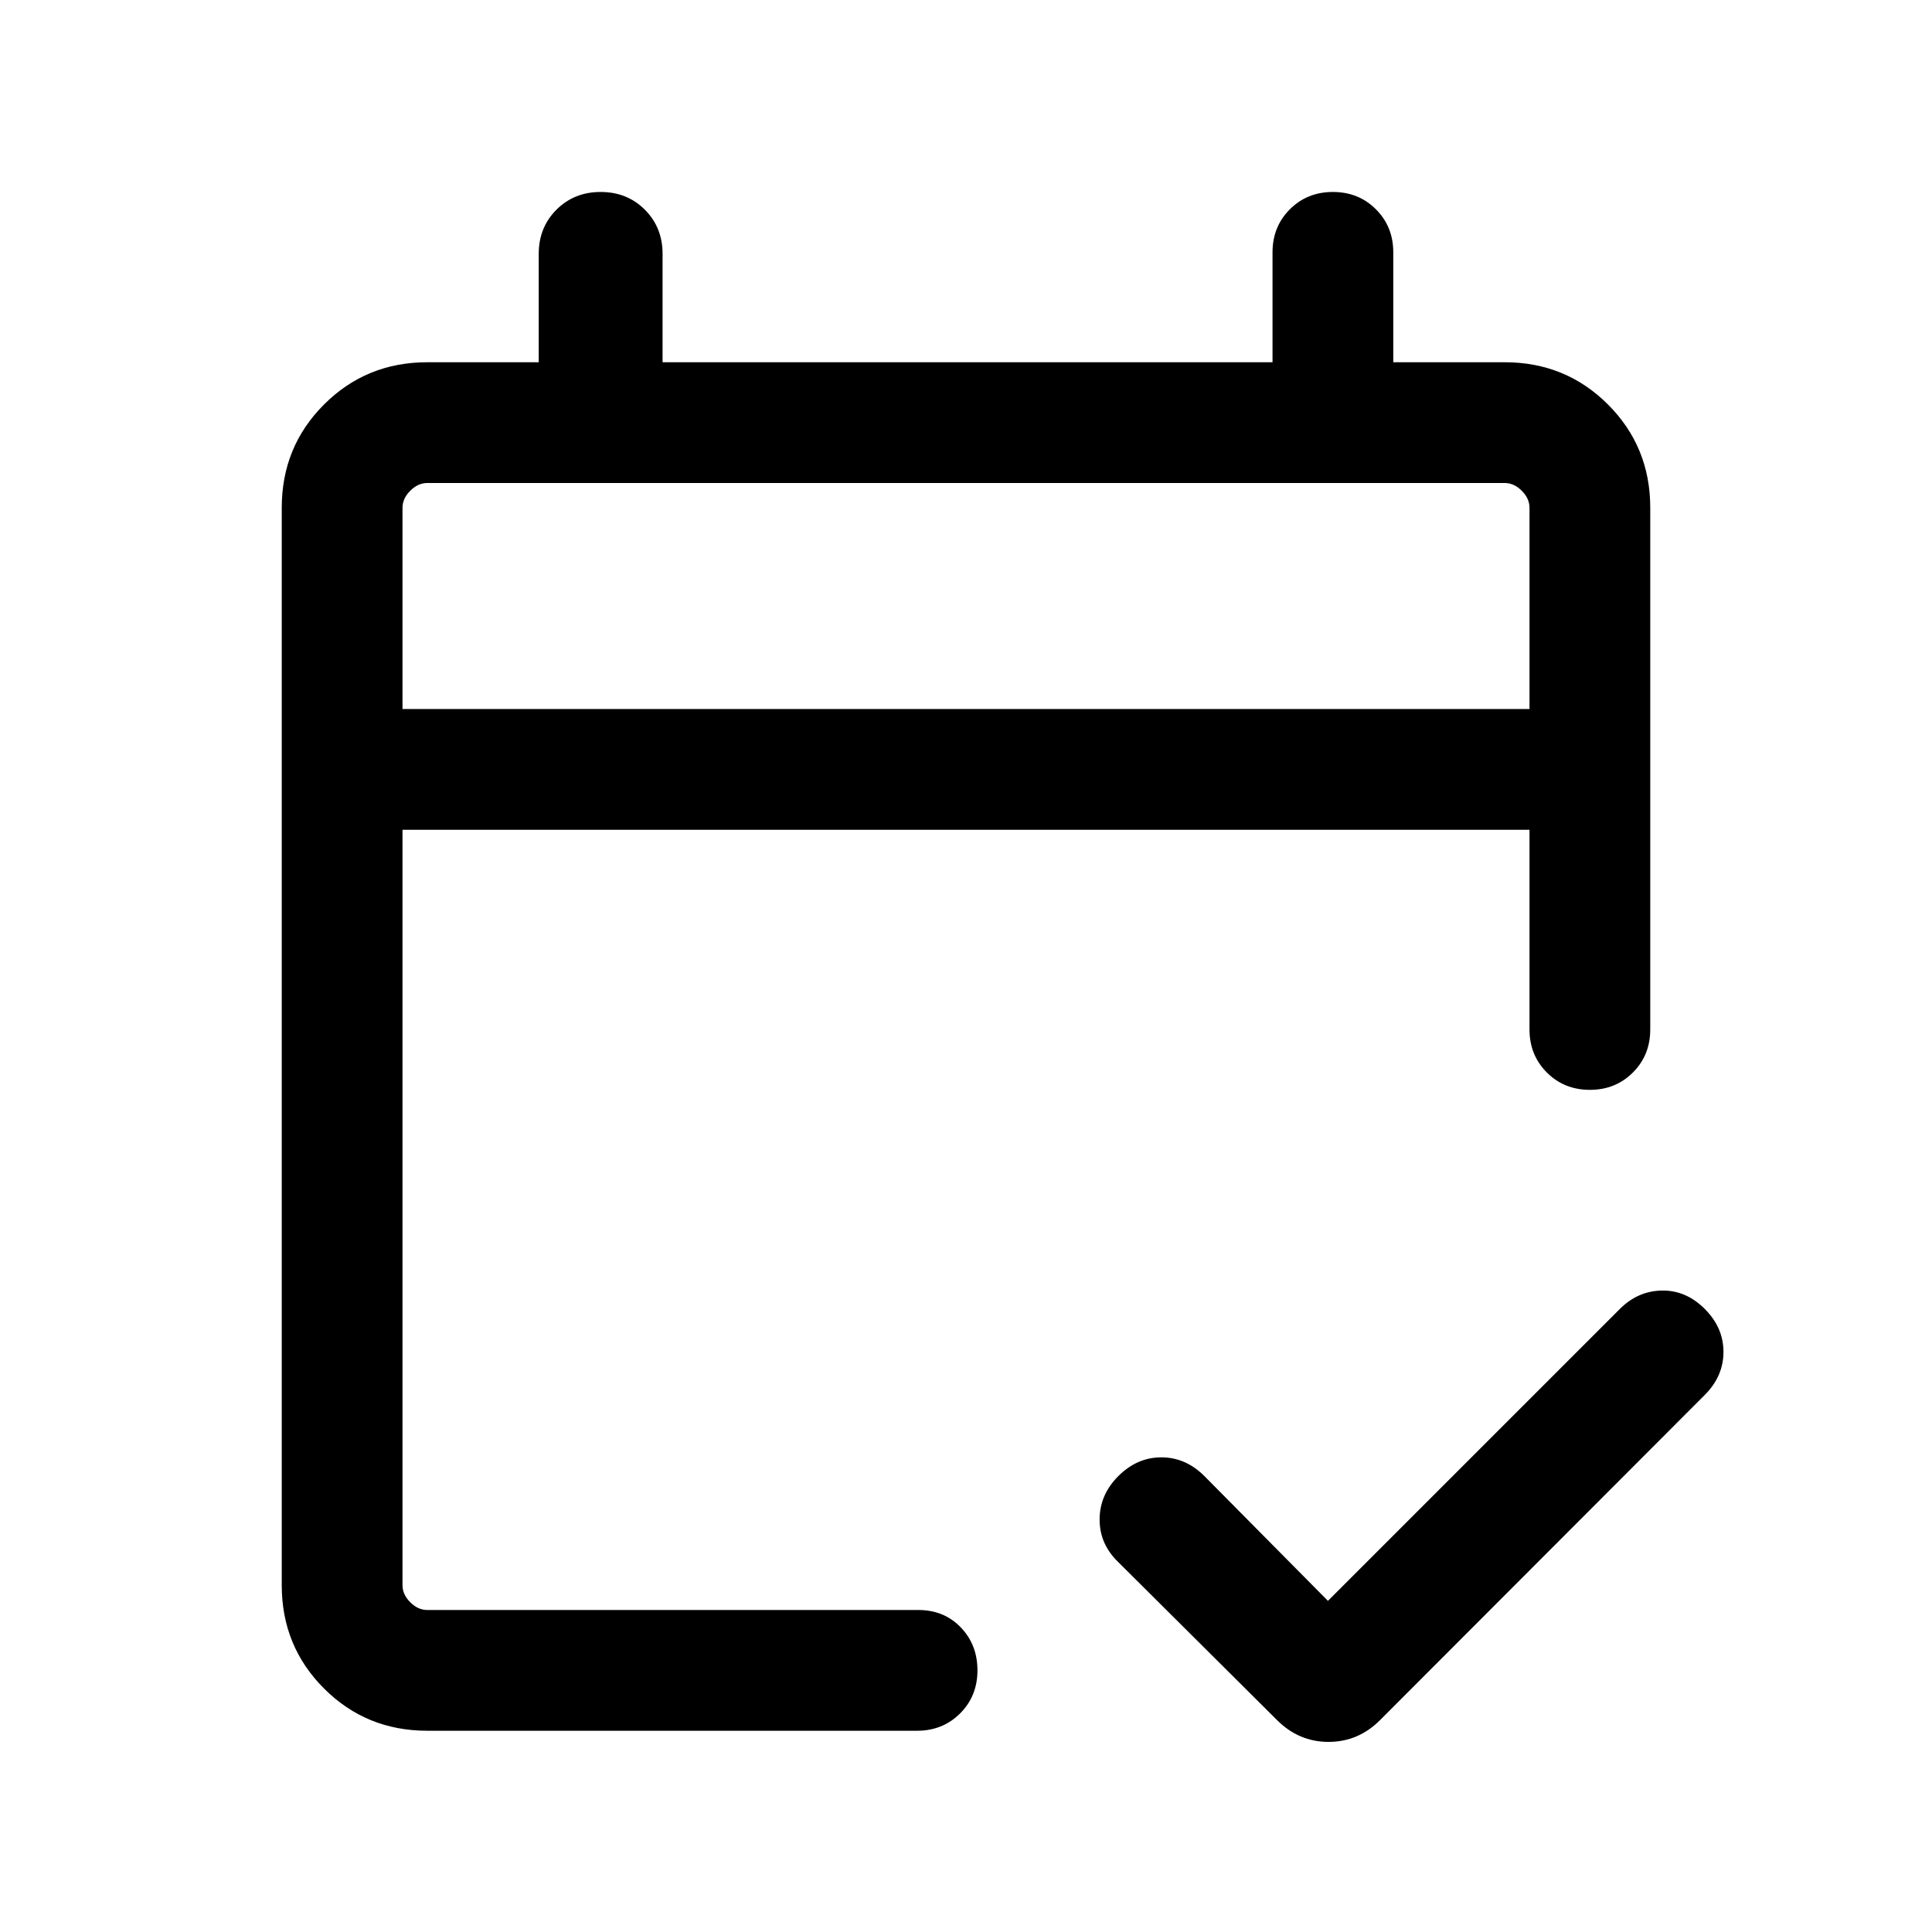 <svg xmlns="http://www.w3.org/2000/svg" height="24" viewBox="0 -960 960 960" width="24"><path d="M212.31-100Q182-100 161-121q-21-21-21-51.31v-535.38Q140-738 161-759q21-21 51.31-21h55.38v-53.85q0-13.15 8.81-21.96 8.81-8.8 21.96-8.8 13.16 0 21.96 8.8 8.81 8.81 8.81 21.96V-780h303.08v-54.61q0-12.77 8.61-21.39 8.62-8.61 21.39-8.61 12.77 0 21.38 8.61 8.62 8.62 8.62 21.39V-780h55.38Q778-780 799-759q21 21 21 51.31v259.23q0 12.77-8.62 21.38-8.61 8.62-21.38 8.62t-21.38-8.62q-8.62-8.61-8.62-21.38v-99.23H200v375.38q0 4.62 3.85 8.46 3.84 3.85 8.46 3.85h244q12.77 0 21.07 8.62 8.31 8.61 8.31 21.38t-8.61 21.38q-8.62 8.62-21.39 8.62H212.31ZM200-607.69h560v-100q0-4.62-3.85-8.46-3.84-3.85-8.46-3.85H212.31q-4.62 0-8.46 3.85-3.85 3.84-3.85 8.46v100Zm0 0V-720v112.31Zm459.85 443.15 145.07-145.07q8.93-8.93 20.89-9.12 11.96-.19 21.27 9.12 9.3 9.3 9.3 21.38 0 12.08-9.3 21.38L685.77-105.31q-10.85 10.85-25.62 10.85-14.77 0-25.61-10.85l-78.85-78.46q-9.3-8.92-9.3-21.19 0-12.27 9.3-21.58 9.31-9.31 21.39-9.31 12.07 0 21.38 9.31l61.39 62Z"/></svg>